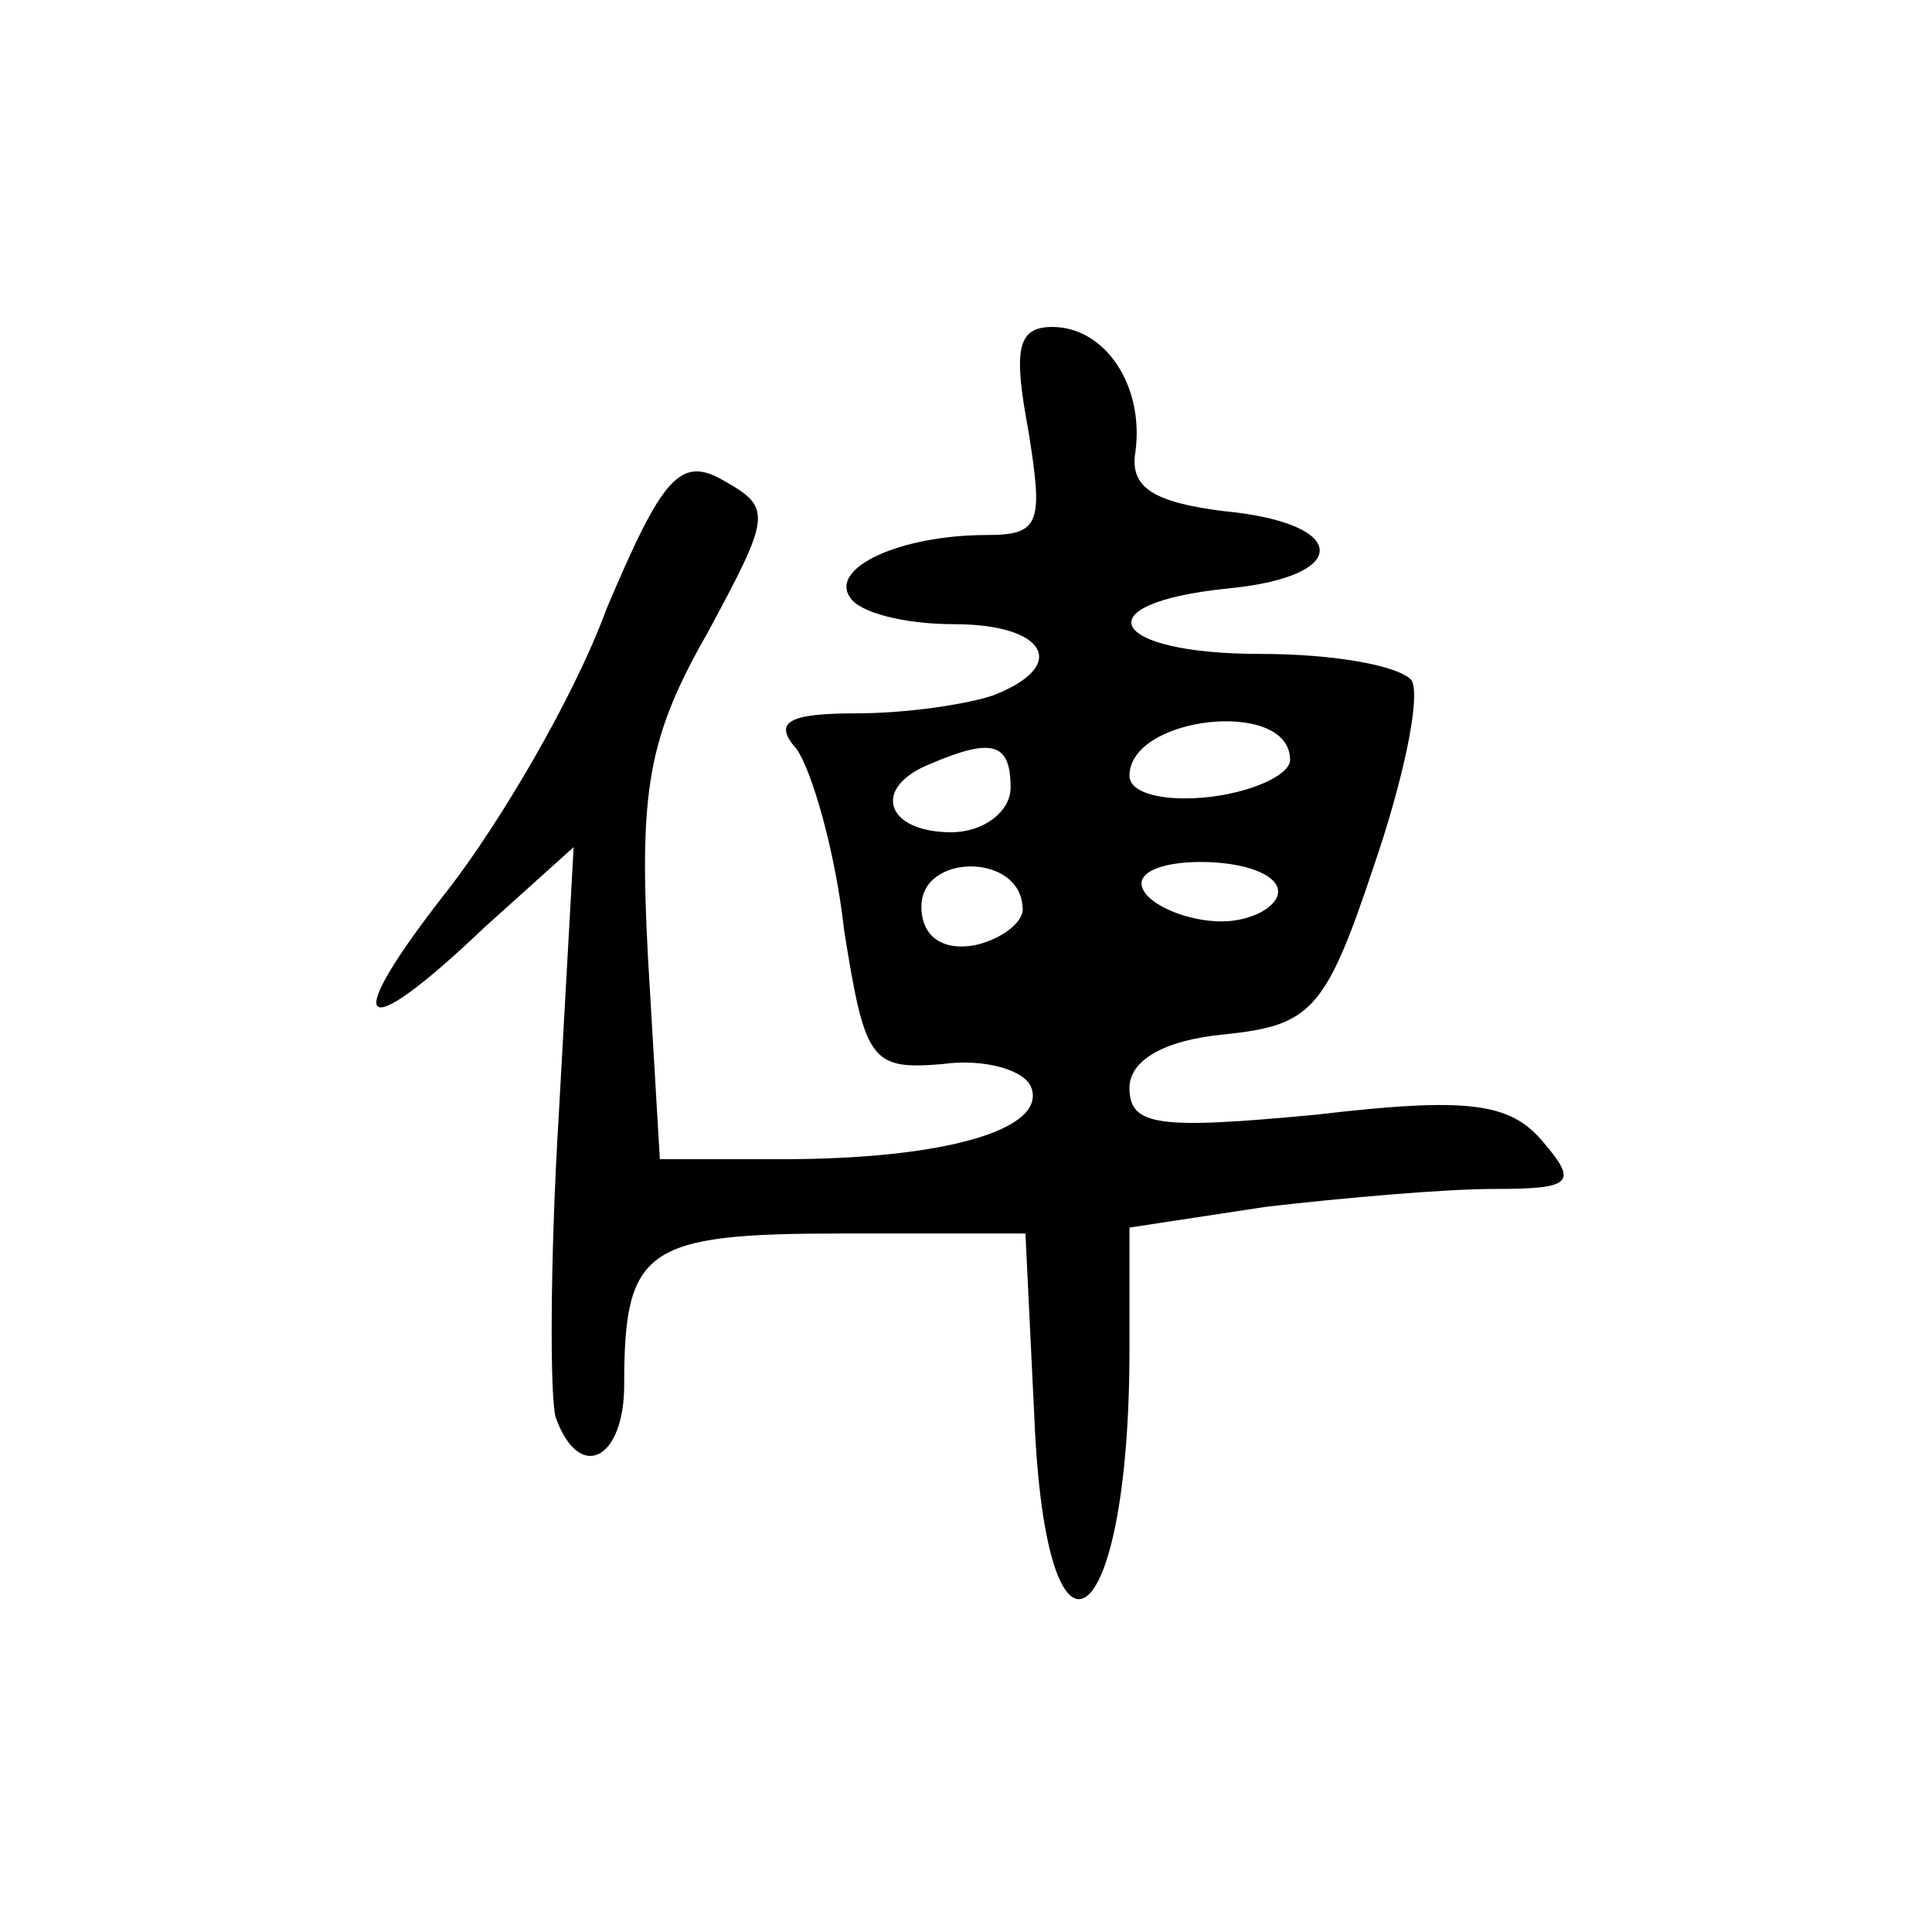 <?xml version="1.0" encoding="UTF-8" standalone="no"?>
<svg
   xmlns:dc="http://purl.org/dc/elements/1.1/"
   xmlns:cc="http://web.resource.org/cc/"
   xmlns:rdf="http://www.w3.org/1999/02/22-rdf-syntax-ns#"
   xmlns:svg="http://www.w3.org/2000/svg"
   xmlns="http://www.w3.org/2000/svg"
   xmlns:sodipodi="http://inkscape.sourceforge.net/DTD/sodipodi-0.dtd"
   xmlns:inkscape="http://www.inkscape.org/namespaces/inkscape"
   version="1.0"
   width="468pt"
   height="468pt"
   viewBox="0 0 468 468"
   preserveAspectRatio="xMidYMid meet"
   id="svg1804"
   sodipodi:version="0.32"
   inkscape:version="0.42+0.43pre2"
   sodipodi:docbase="/home/monge/xiangqi/out"
   sodipodi:docname="red_Chariot.svg">
  <defs
     id="defs1817" />
  <sodipodi:namedview
     inkscape:window-height="548"
     inkscape:window-width="962"
     inkscape:pageshadow="2"
     inkscape:pageopacity="0.0"
     borderopacity="1.0"
     bordercolor="#666666"
     pagecolor="#ffffff"
     id="base"
     inkscape:zoom="0.63931624"
     inkscape:cx="292.5"
     inkscape:cy="292.5"
     inkscape:window-x="310"
     inkscape:window-y="416"
     inkscape:current-layer="svg1804" />
  <g
     transform="translate(0,468) scale(0.72,-0.72)"
     fill="#000000"
     stroke="none"
     id="g1808">
    <path
       d="M346 505 c5 -31 4 -35 -14 -35 -29 0 -53 -11 -46 -21 3 -5 18 -9 35 -9 31 0 39 -14 13 -24 -9 -3 -29 -6 -46 -6 -23 0 -28 -3 -20 -12 5 -7 13 -34 16 -61 7 -44 9 -47 33 -45 14 2 28 -2 30 -8 5 -14 -29 -24 -84 -24 l-41 0 -4 68 c-3 56 0 74 20 109 21 39 22 42 6 51 -15 9 -21 2 -40 -43 -11 -30 -36 -72 -53 -94 -37 -47 -31 -54 12 -13 l30 27 -5 -90 c-3 -49 -3 -96 -1 -102 8 -22 23 -14 23 11 0 46 7 51 73 51 l62 0 3 -62 c4 -94 32 -74 32 23 l0 41 46 7 c26 3 60 6 77 6 26 0 28 2 16 16 -11 13 -25 15 -76 9 -53 -5 -63 -4 -63 9 0 9 11 16 32 18 29 3 34 8 50 56 10 29 16 57 13 63 -4 5 -26 9 -51 9 -51 0 -60 17 -11 22 42 4 41 22 -1 26 -24 3 -32 8 -30 20 3 22 -10 42 -28 42 -12 0 -13 -8 -8 -35z m88 -110 c1 -5 -11 -11 -26 -13 -16 -2 -28 1 -28 7 0 20 53 26 54 6z m-94 -10 c0 -8 -9 -15 -20 -15 -22 0 -27 15 -7 23 21 9 27 7 27 -8z m4 -40 c1 -5 -7 -11 -16 -13 -11 -2 -18 3 -18 13 0 18 33 18 34 0z m86 5 c0 -5 -9 -10 -19 -10 -11 0 -23 5 -26 10 -4 6 5 10 19 10 14 0 26 -4 26 -10z"
       id="path1814" />
  </g>
</svg>
